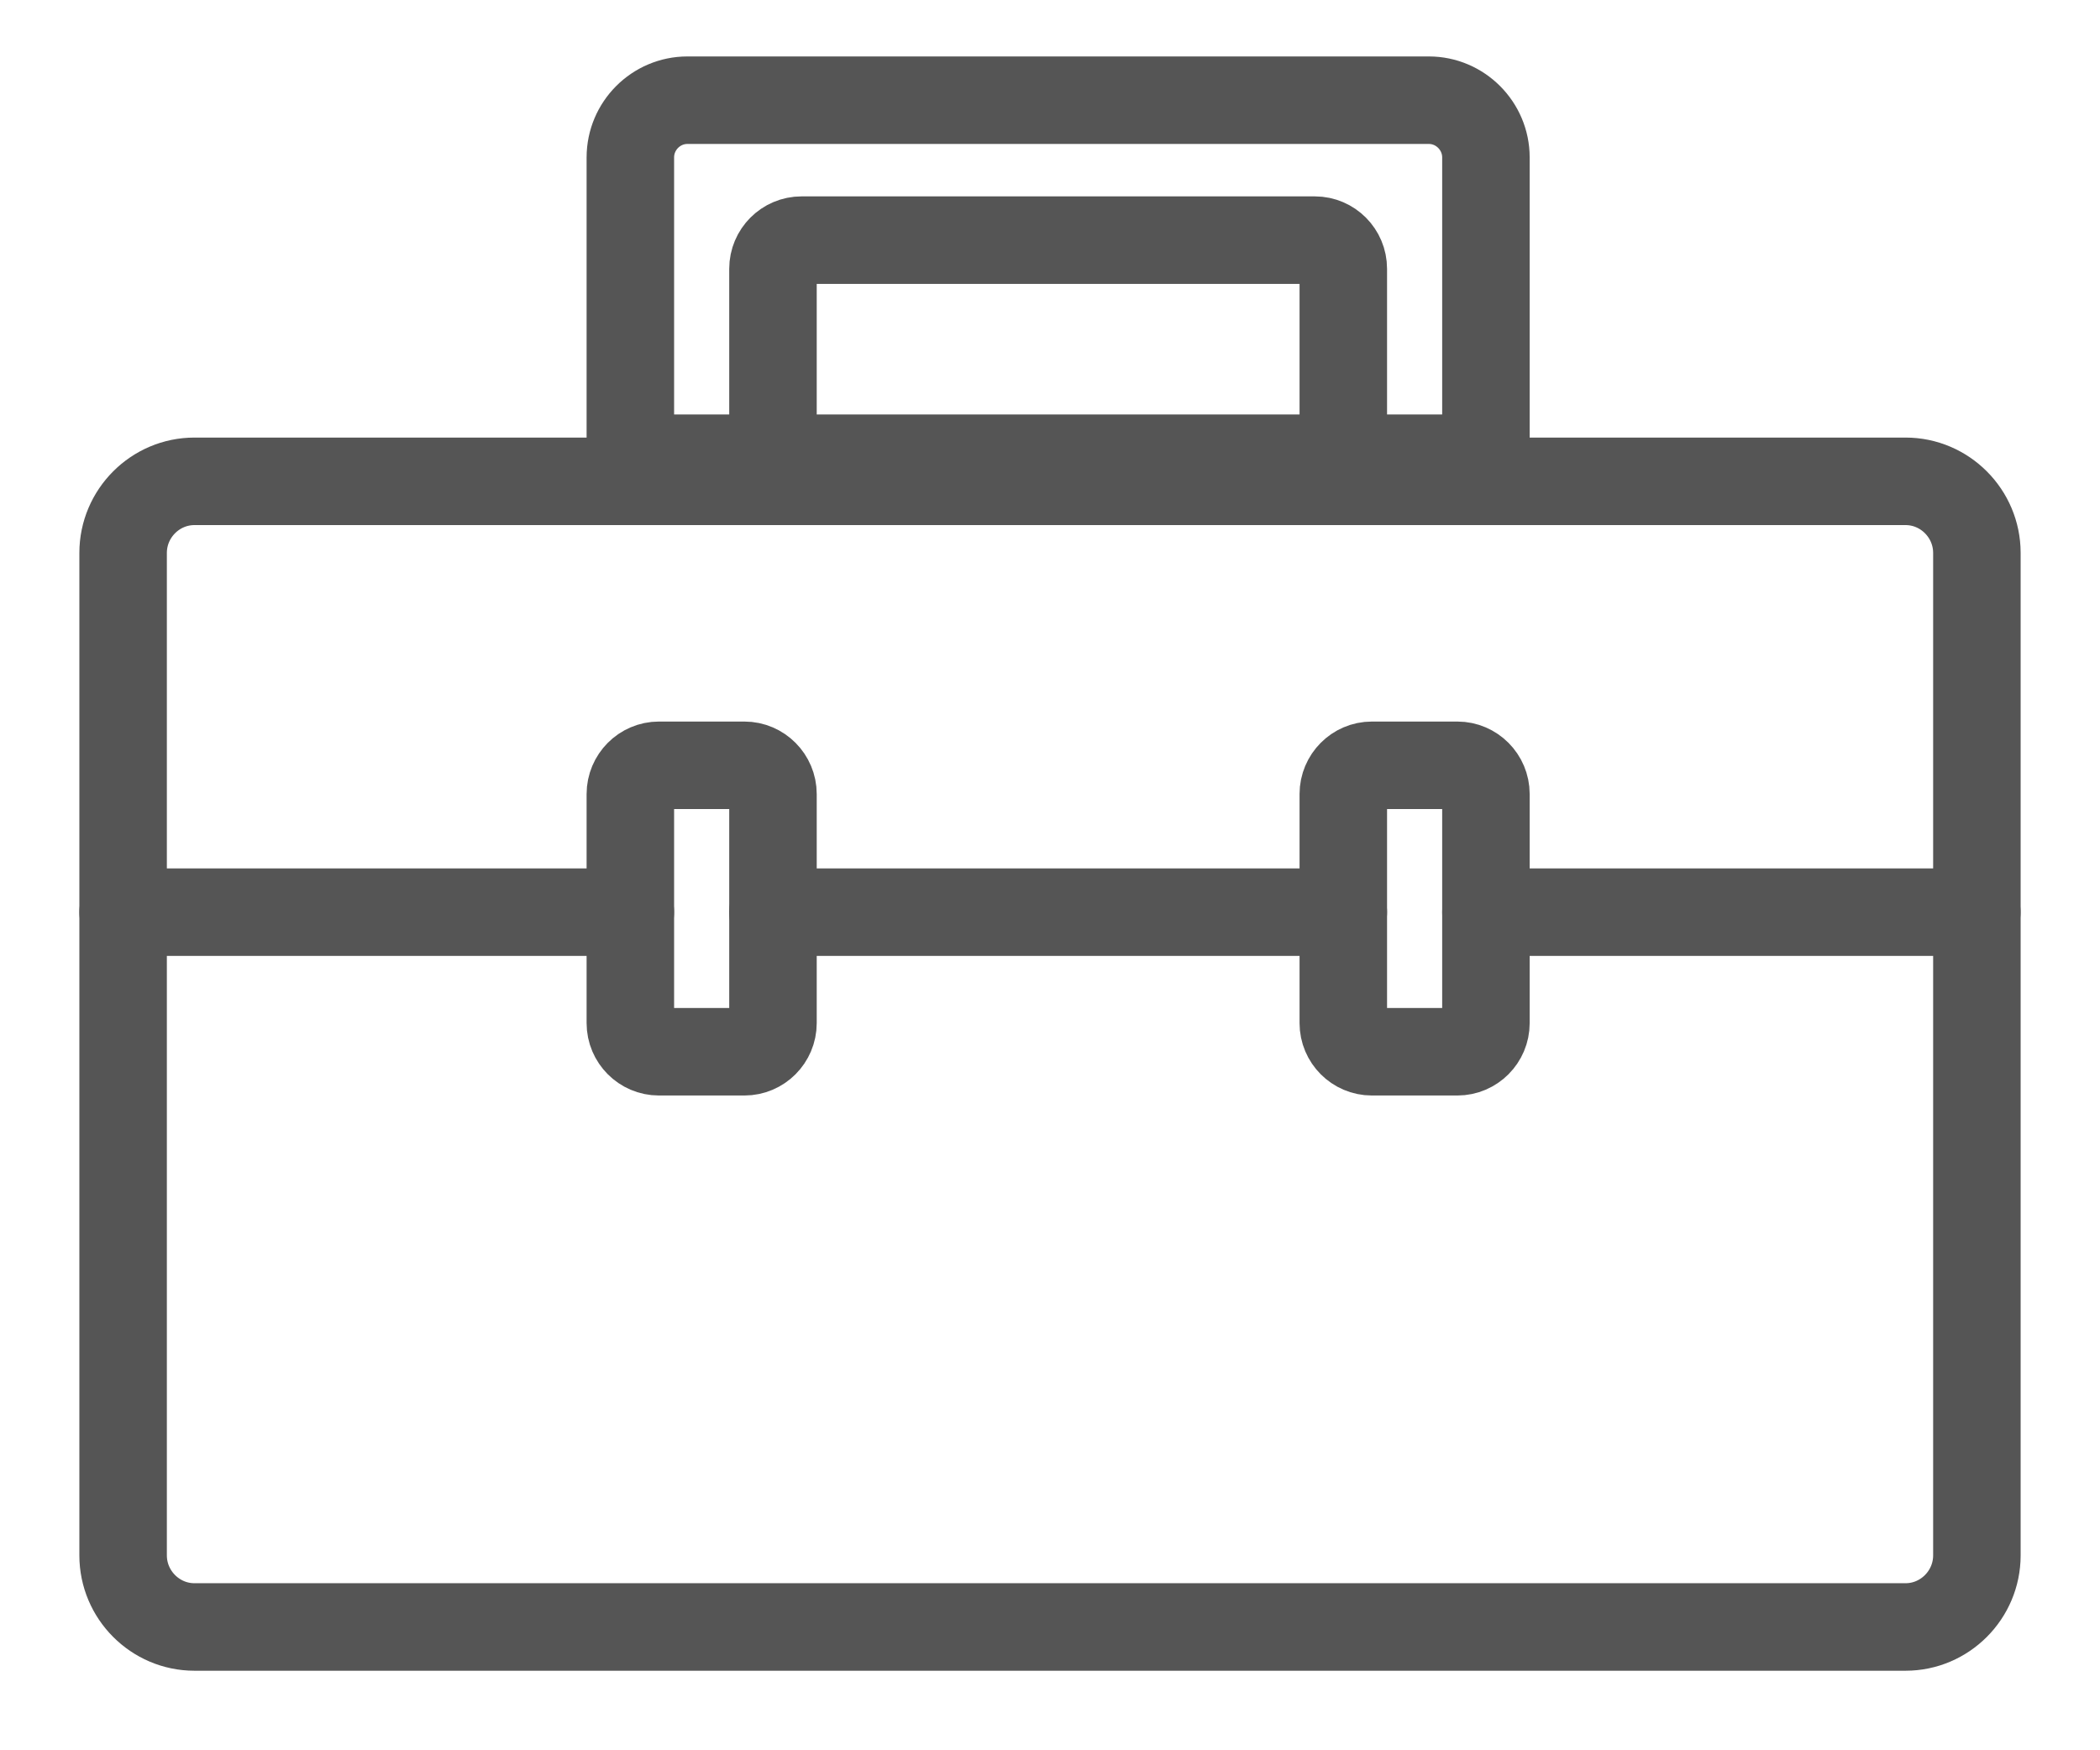 <?xml version="1.0" encoding="UTF-8" standalone="no"?>
<svg width="24px" height="20px" viewBox="0 0 24 20" version="1.1" xmlns="http://www.w3.org/2000/svg" xmlns:xlink="http://www.w3.org/1999/xlink" xmlns:sketch="http://www.bohemiancoding.com/sketch/ns">
    <!-- Generator: Sketch 3.4 (15575) - http://www.bohemiancoding.com/sketch -->
    <title>shangwuzhongxin</title>
    <desc>Created with Sketch.</desc>
    <defs></defs>
    <g id="Page-1-Copy" stroke="none" stroke-width="1" fill="none" fill-rule="evenodd" sketch:type="MSPage">
        <g id="icon" sketch:type="MSArtboardGroup" transform="translate(-115, -562)" stroke-linecap="round" stroke="#555555">
            <g id="shangwuzhongxin" sketch:type="MSLayerGroup" transform="translate(116, 563)">
                <path d="M20.778,17.591 L1.222,17.591 C0.774,17.591 0.407,17.223 0.407,16.773 L0.407,5.318 C0.407,4.868 0.774,4.5 1.222,4.5 L20.778,4.5 C21.226,4.5 21.593,4.868 21.593,5.318 L21.593,16.773 C21.593,17.223 21.226,17.591 20.778,17.591 L20.778,17.591 Z" id="Stroke-1" sketch:type="MSShapeGroup"></path>
                <path d="M15.859,4.236 L6.324,4.236 C6.258,4.236 6.204,4.182 6.204,4.116 L6.204,0.799 C6.204,0.439 6.497,0.145 6.856,0.145 L15.33,0.145 C15.688,0.145 15.982,0.439 15.982,0.799 L15.982,4.111 C15.982,4.18 15.926,4.236 15.859,4.236 L15.859,4.236 Z" id="Stroke-3" sketch:type="MSShapeGroup"></path>
                <path d="M14.027,4.5 L8.16,4.5 C7.981,4.5 7.834,4.353 7.834,4.173 L7.834,2.071 C7.834,1.891 7.981,1.744 8.16,1.744 L14.027,1.744 C14.206,1.744 14.352,1.891 14.352,2.071 L14.352,4.173 C14.352,4.353 14.206,4.5 14.027,4.5 L14.027,4.5 Z" id="Stroke-5" sketch:type="MSShapeGroup"></path>
                <path d="M15.982,9.423 L21.592,9.423" id="Stroke-7" sketch:type="MSShapeGroup"></path>
                <path d="M7.833,9.423 L14.352,9.423" id="Stroke-9" sketch:type="MSShapeGroup"></path>
                <path d="M0.407,9.423 L6.204,9.423" id="Stroke-11" sketch:type="MSShapeGroup"></path>
                <path d="M7.508,11.018 L6.53,11.018 C6.351,11.018 6.204,10.871 6.204,10.691 L6.204,8.073 C6.204,7.893 6.351,7.745 6.53,7.745 L7.508,7.745 C7.687,7.745 7.834,7.893 7.834,8.073 L7.834,10.691 C7.834,10.871 7.687,11.018 7.508,11.018 L7.508,11.018 Z" id="Stroke-13" sketch:type="MSShapeGroup"></path>
                <path d="M15.656,11.018 L14.678,11.018 C14.499,11.018 14.352,10.871 14.352,10.691 L14.352,8.073 C14.352,7.893 14.499,7.745 14.678,7.745 L15.656,7.745 C15.835,7.745 15.982,7.893 15.982,8.073 L15.982,10.691 C15.982,10.871 15.835,11.018 15.656,11.018 L15.656,11.018 Z" id="Stroke-15" sketch:type="MSShapeGroup"></path>
            </g>
        </g>
    </g>
</svg>